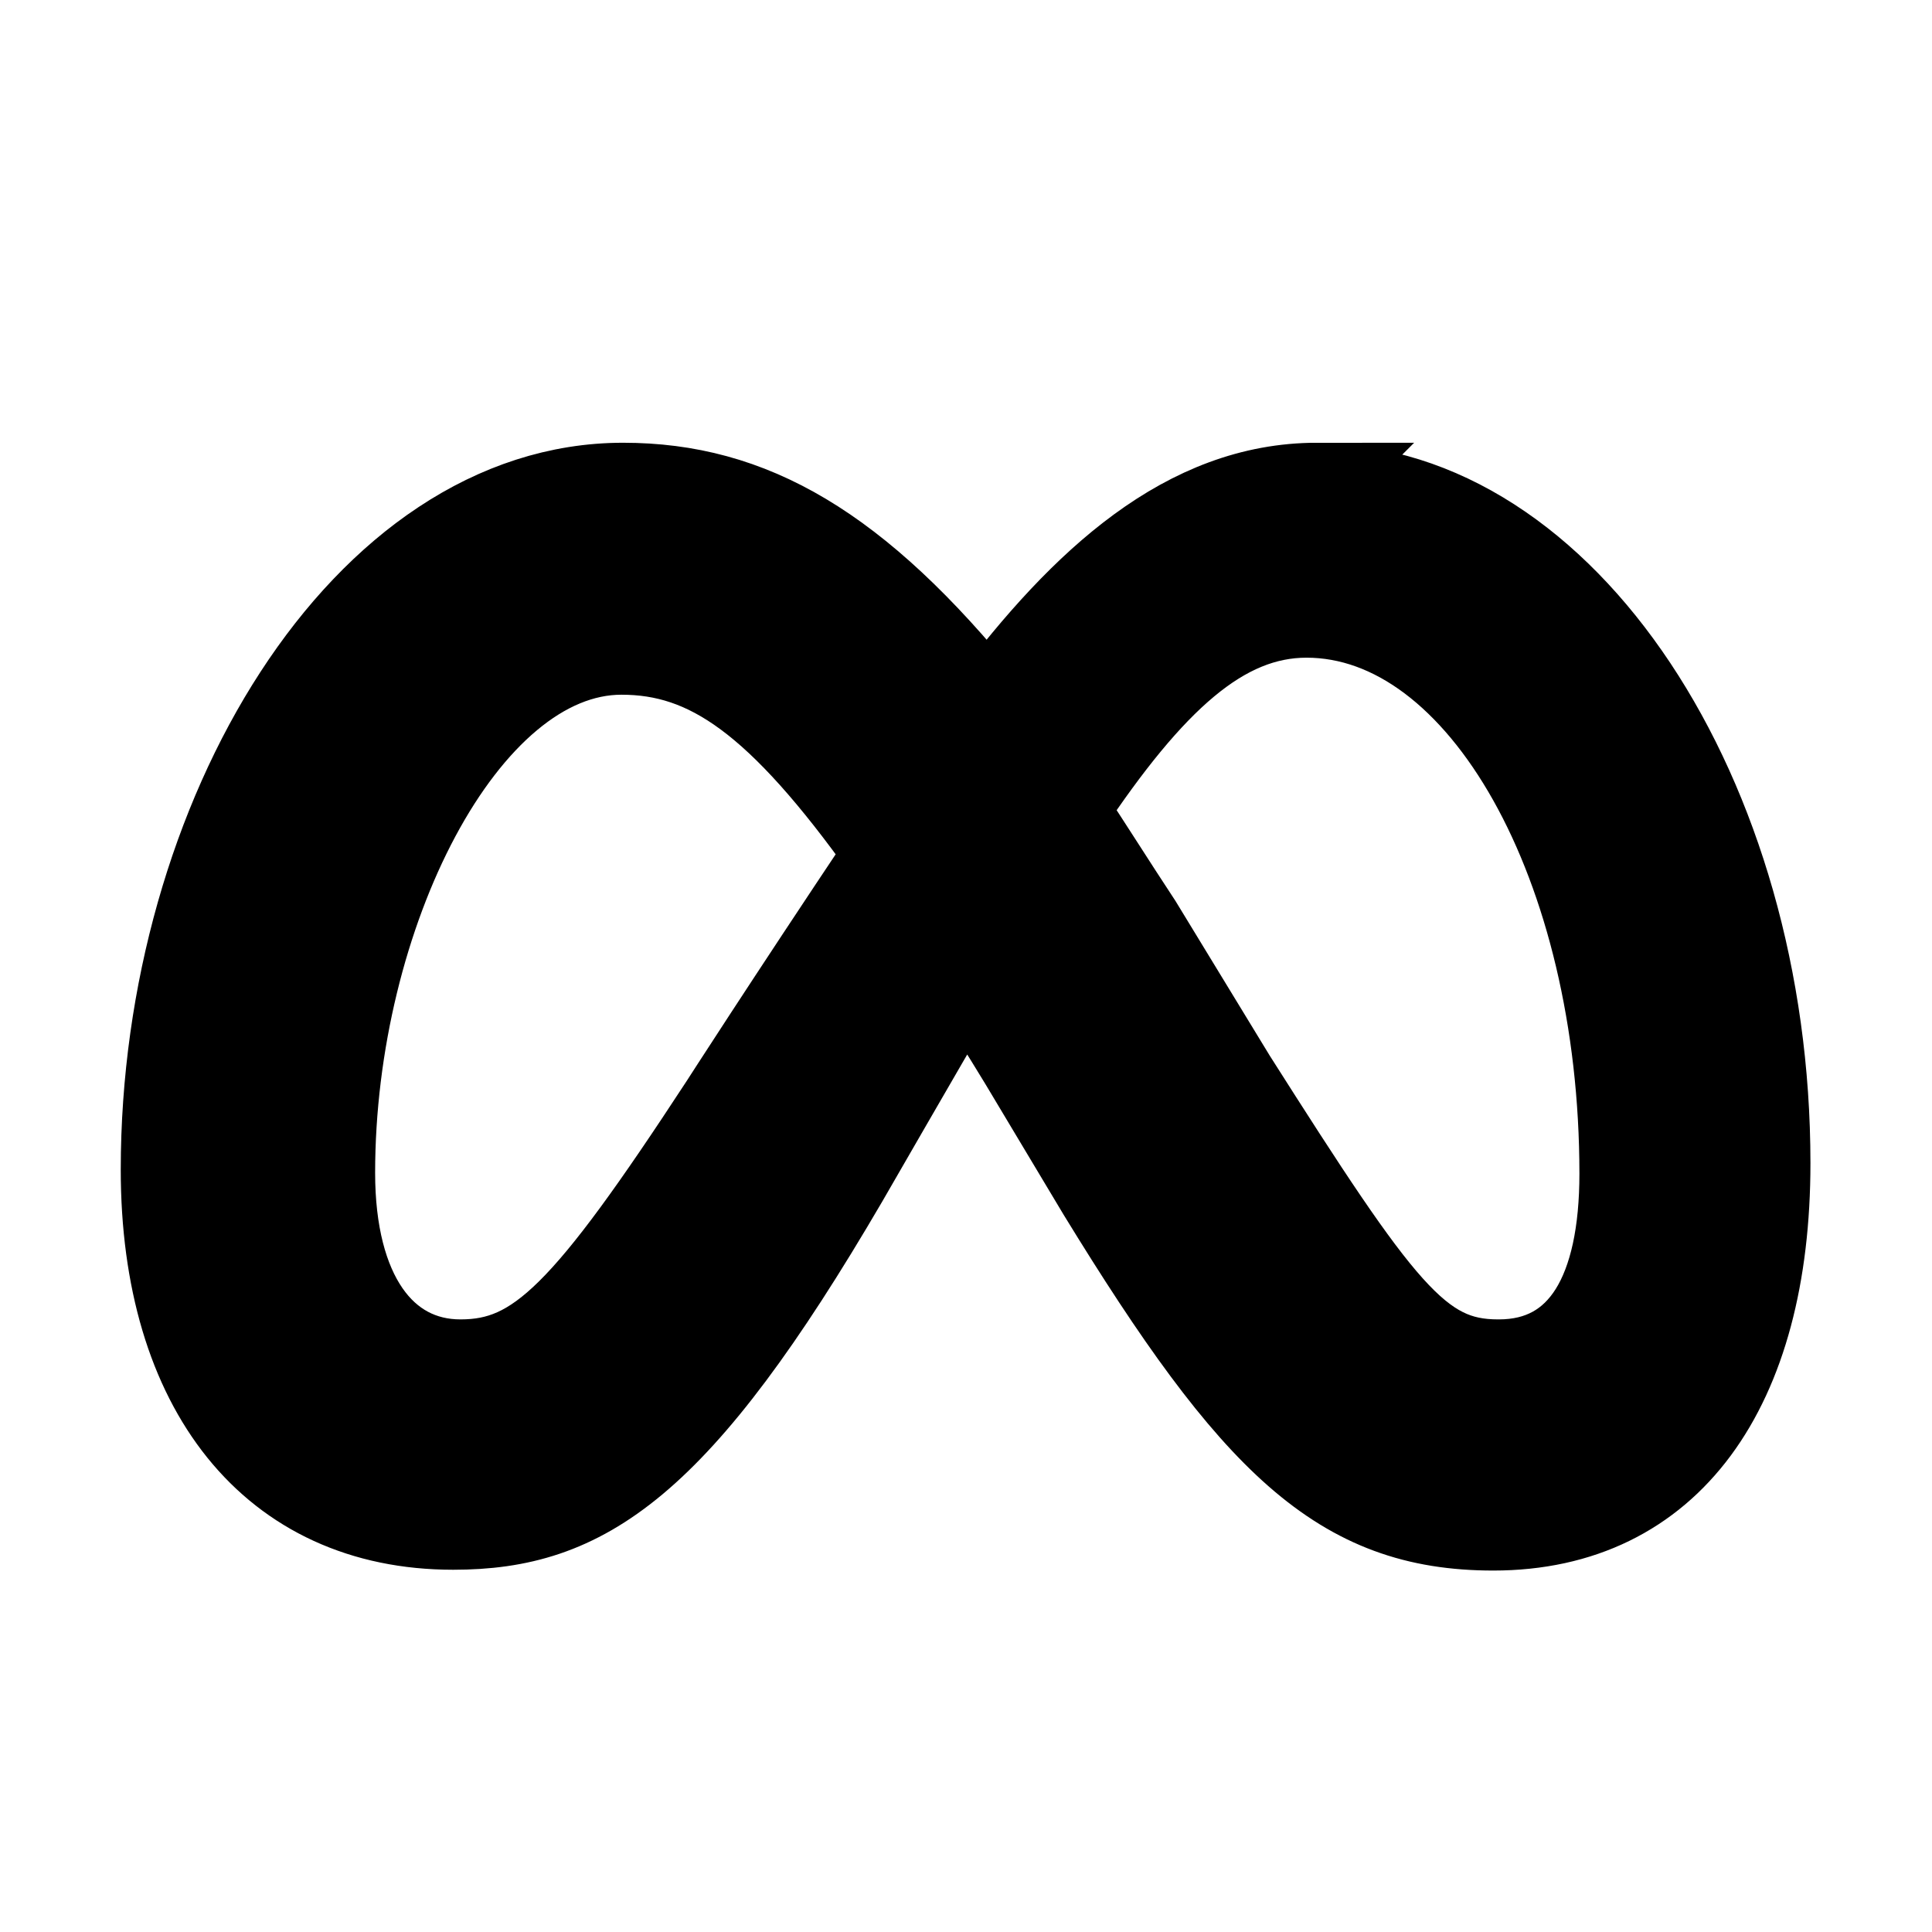<svg viewBox="0 0 24 24" fill="currentColor" stroke="currentColor" xmlns="http://www.w3.org/2000/svg">
<path d="M16.36 6C14.72 6 13.43 7.2 12.27 8.74C10.67 6.76 9.34 6 7.74 6C4.5 6 2 10.14 2 14.53C2 17.27 3.36 19 5.63 19C7.27 19 8.44 18.25 10.53 14.67C10.53 14.67 11.4 13.16 12 12.13C12.21 12.47 12.44 12.83 12.67 13.21L13.64 14.83C15.55 17.95 16.63 19.01 18.55 19.01C20.76 19.01 21.99 17.26 21.99 14.45C21.99 9.87 19.45 6.01 16.35 6.01L16.36 6ZM8.95 13.7C7.25 16.3 6.66 16.89 5.72 16.89C4.78 16.89 4.16 16.05 4.16 14.57C4.16 11.38 5.79 8.13 7.72 8.13C8.78 8.13 9.65 8.72 10.99 10.6C9.72 12.5 8.95 13.7 8.95 13.7ZM18.61 16.89C17.64 16.89 17.18 16.26 15.35 13.38L14.18 11.46C13.85 10.96 13.55 10.48 13.27 10.06C14.33 8.47 15.2 7.67 16.23 7.67C18.39 7.67 20.12 10.77 20.12 14.58C20.12 16.03 19.63 16.89 18.62 16.89H18.61Z" />
</svg>
